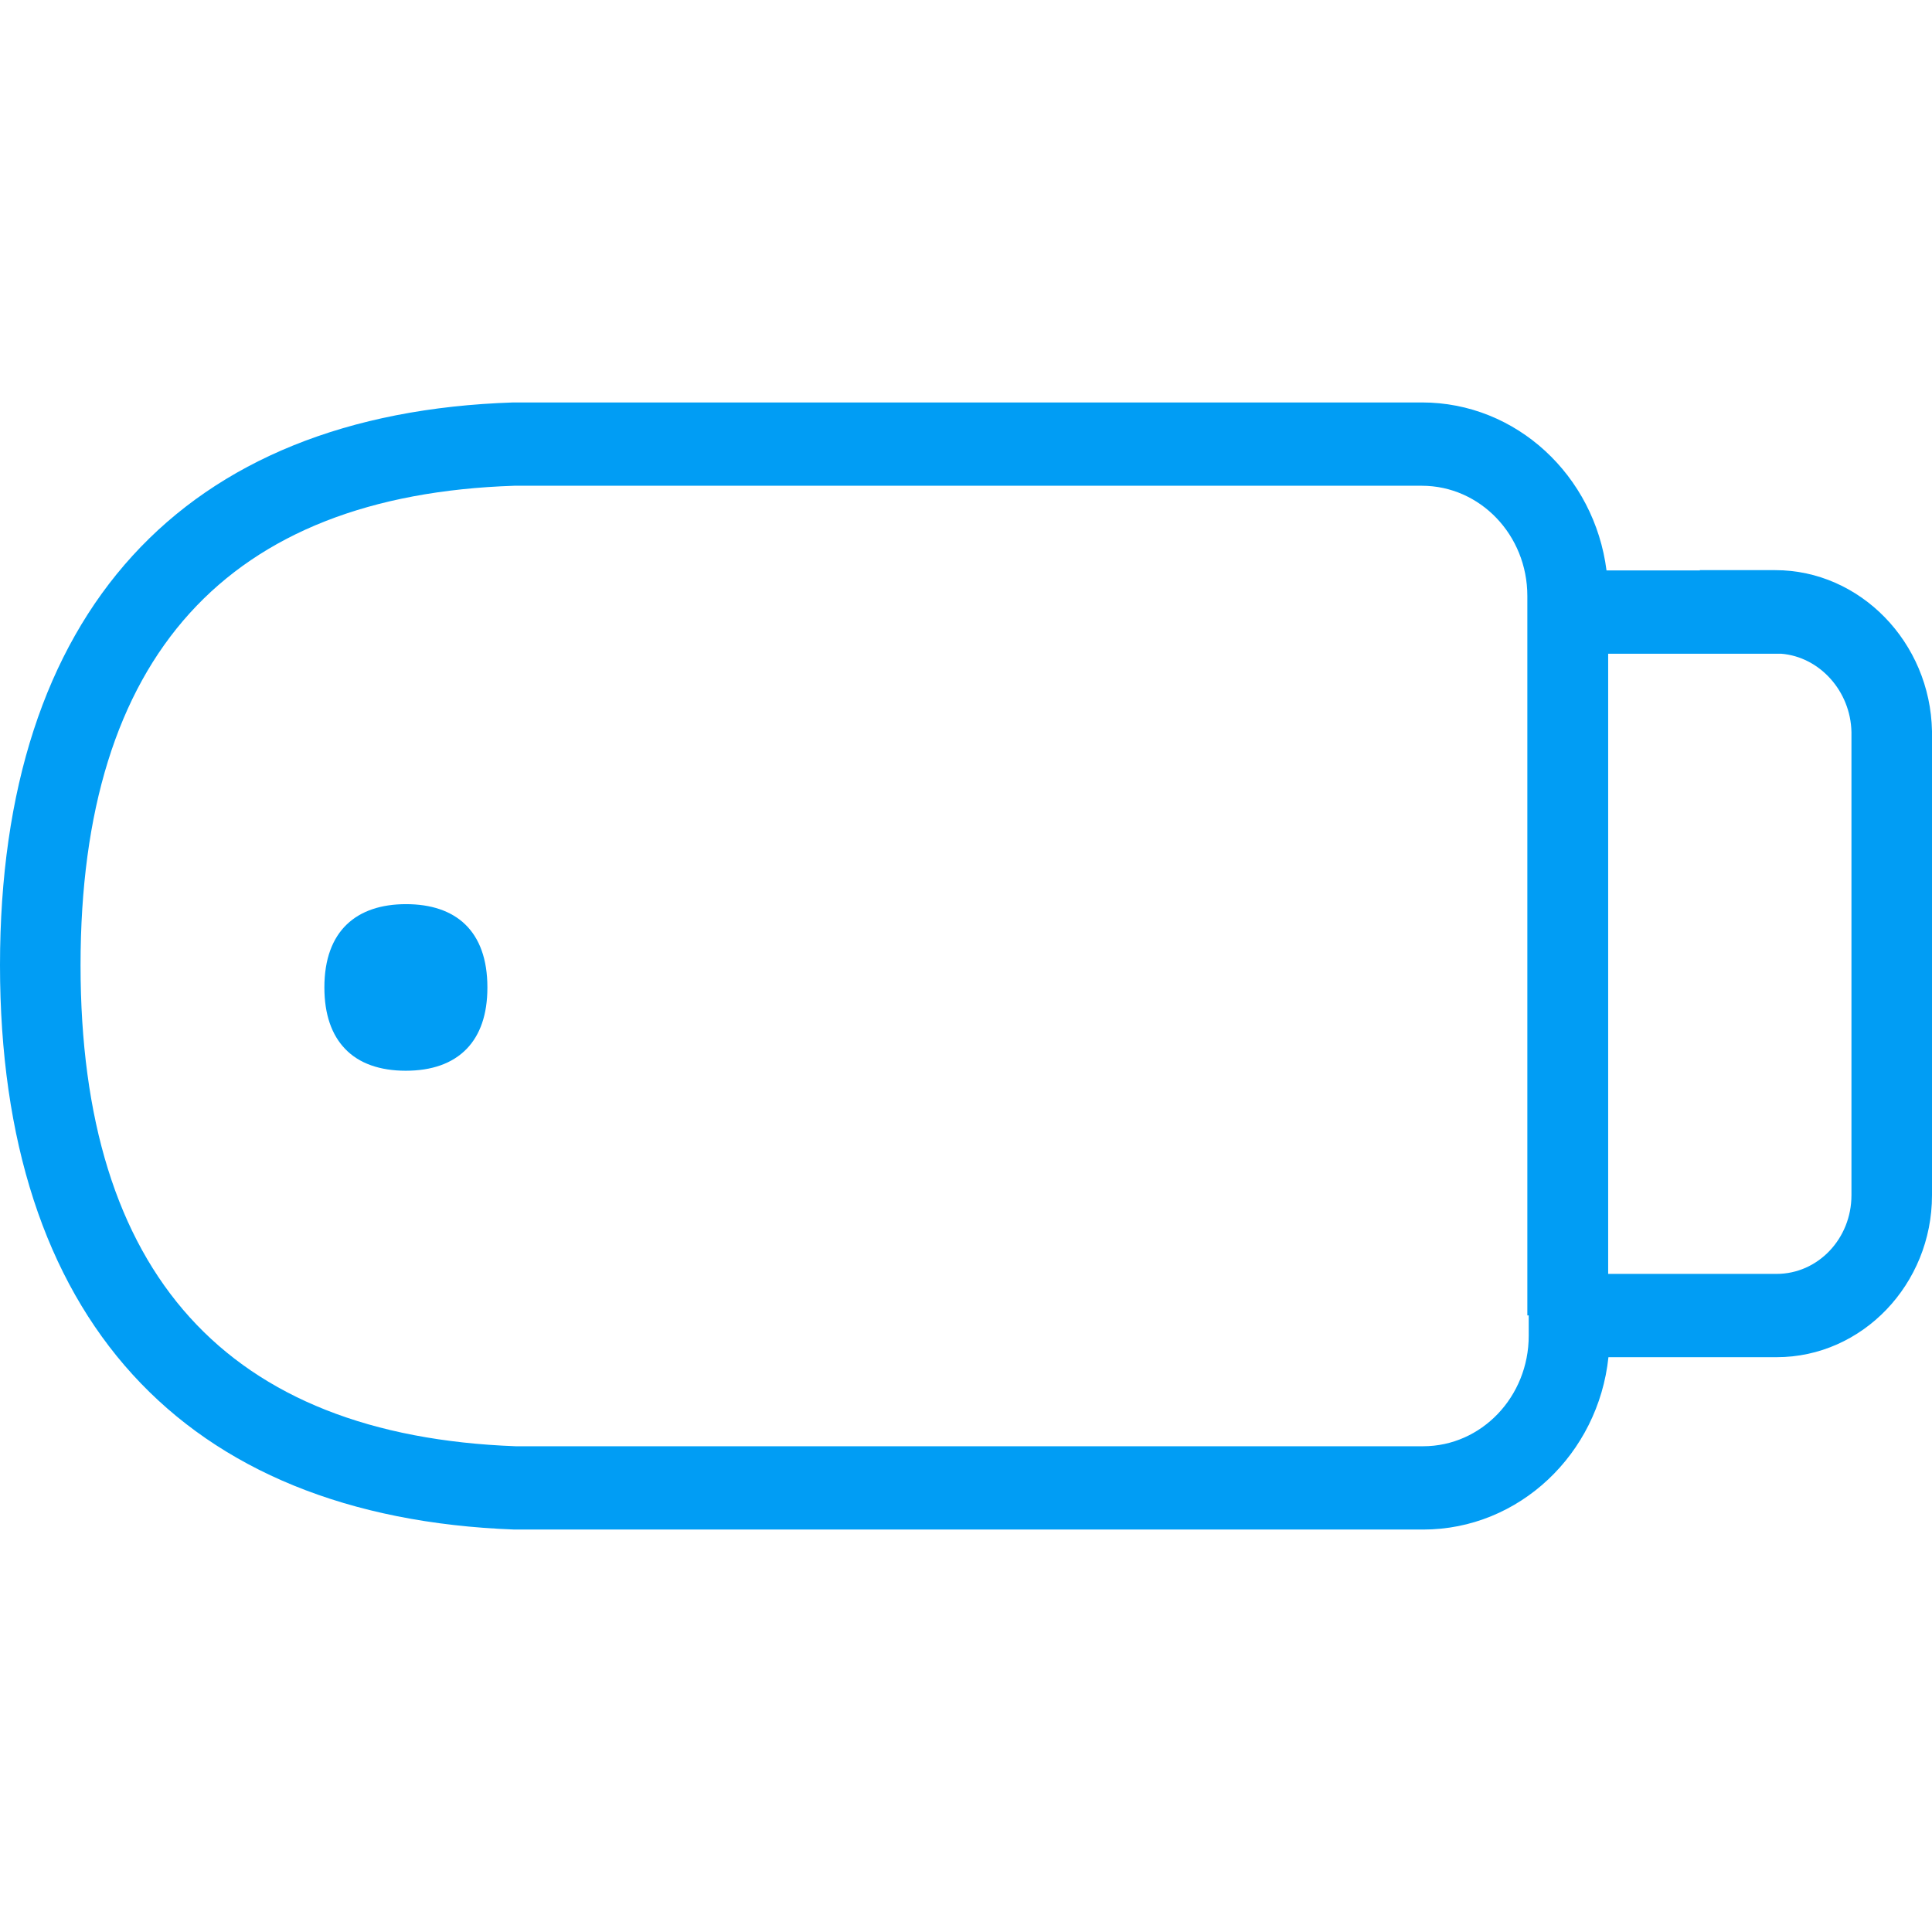 <?xml version="1.0" encoding="UTF-8"?>
<svg xmlns="http://www.w3.org/2000/svg" viewBox="0 0 702.8 702.8"><path fill="#019df4" fill-rule="evenodd" d="M147.7 328.9c18 0 29.6 9.6 29.6 30.3 0 10-2.7 17.3-7.5 22.3-5.2 5.4-12.8 8-22.2 8-9.3 0-17-2.6-22.1-8-4.8-5-7.5-12.4-7.5-22.3 0-20.7 11.8-30.3 29.7-30.3zm525.8 105.9V266.3c-.3-14.9-11.6-27.4-25.6-28.5H585v225.6h61.3c15 0 27.2-12.8 27.2-28.6zm-117.4 51.1v-7.4h-.5V216.8c0-22.2-17.2-40.1-38.4-40.1H187.1C82.6 180.1 29.3 238.8 29.3 351.1c0 112.2 53.2 171.1 158.3 175h330.1c21.2 0 38.4-18 38.4-40.2zm89.7-278.5c30.8 0 56.4 26.2 57 58.6v168.8c0 32.4-25.4 58.9-56.5 58.9h-61.2c-3.7 35.2-32.5 62.7-67.4 62.7H187.1C66.3 551.9 0 479 0 351.1 0 223 66.3 150.3 186.7 146.4h330.6c34.3 0 62.7 26.6 67.1 61.1h34l-.1-.1h27.5z" clip-rule="evenodd" style="fill: #019df4;"/></svg>
